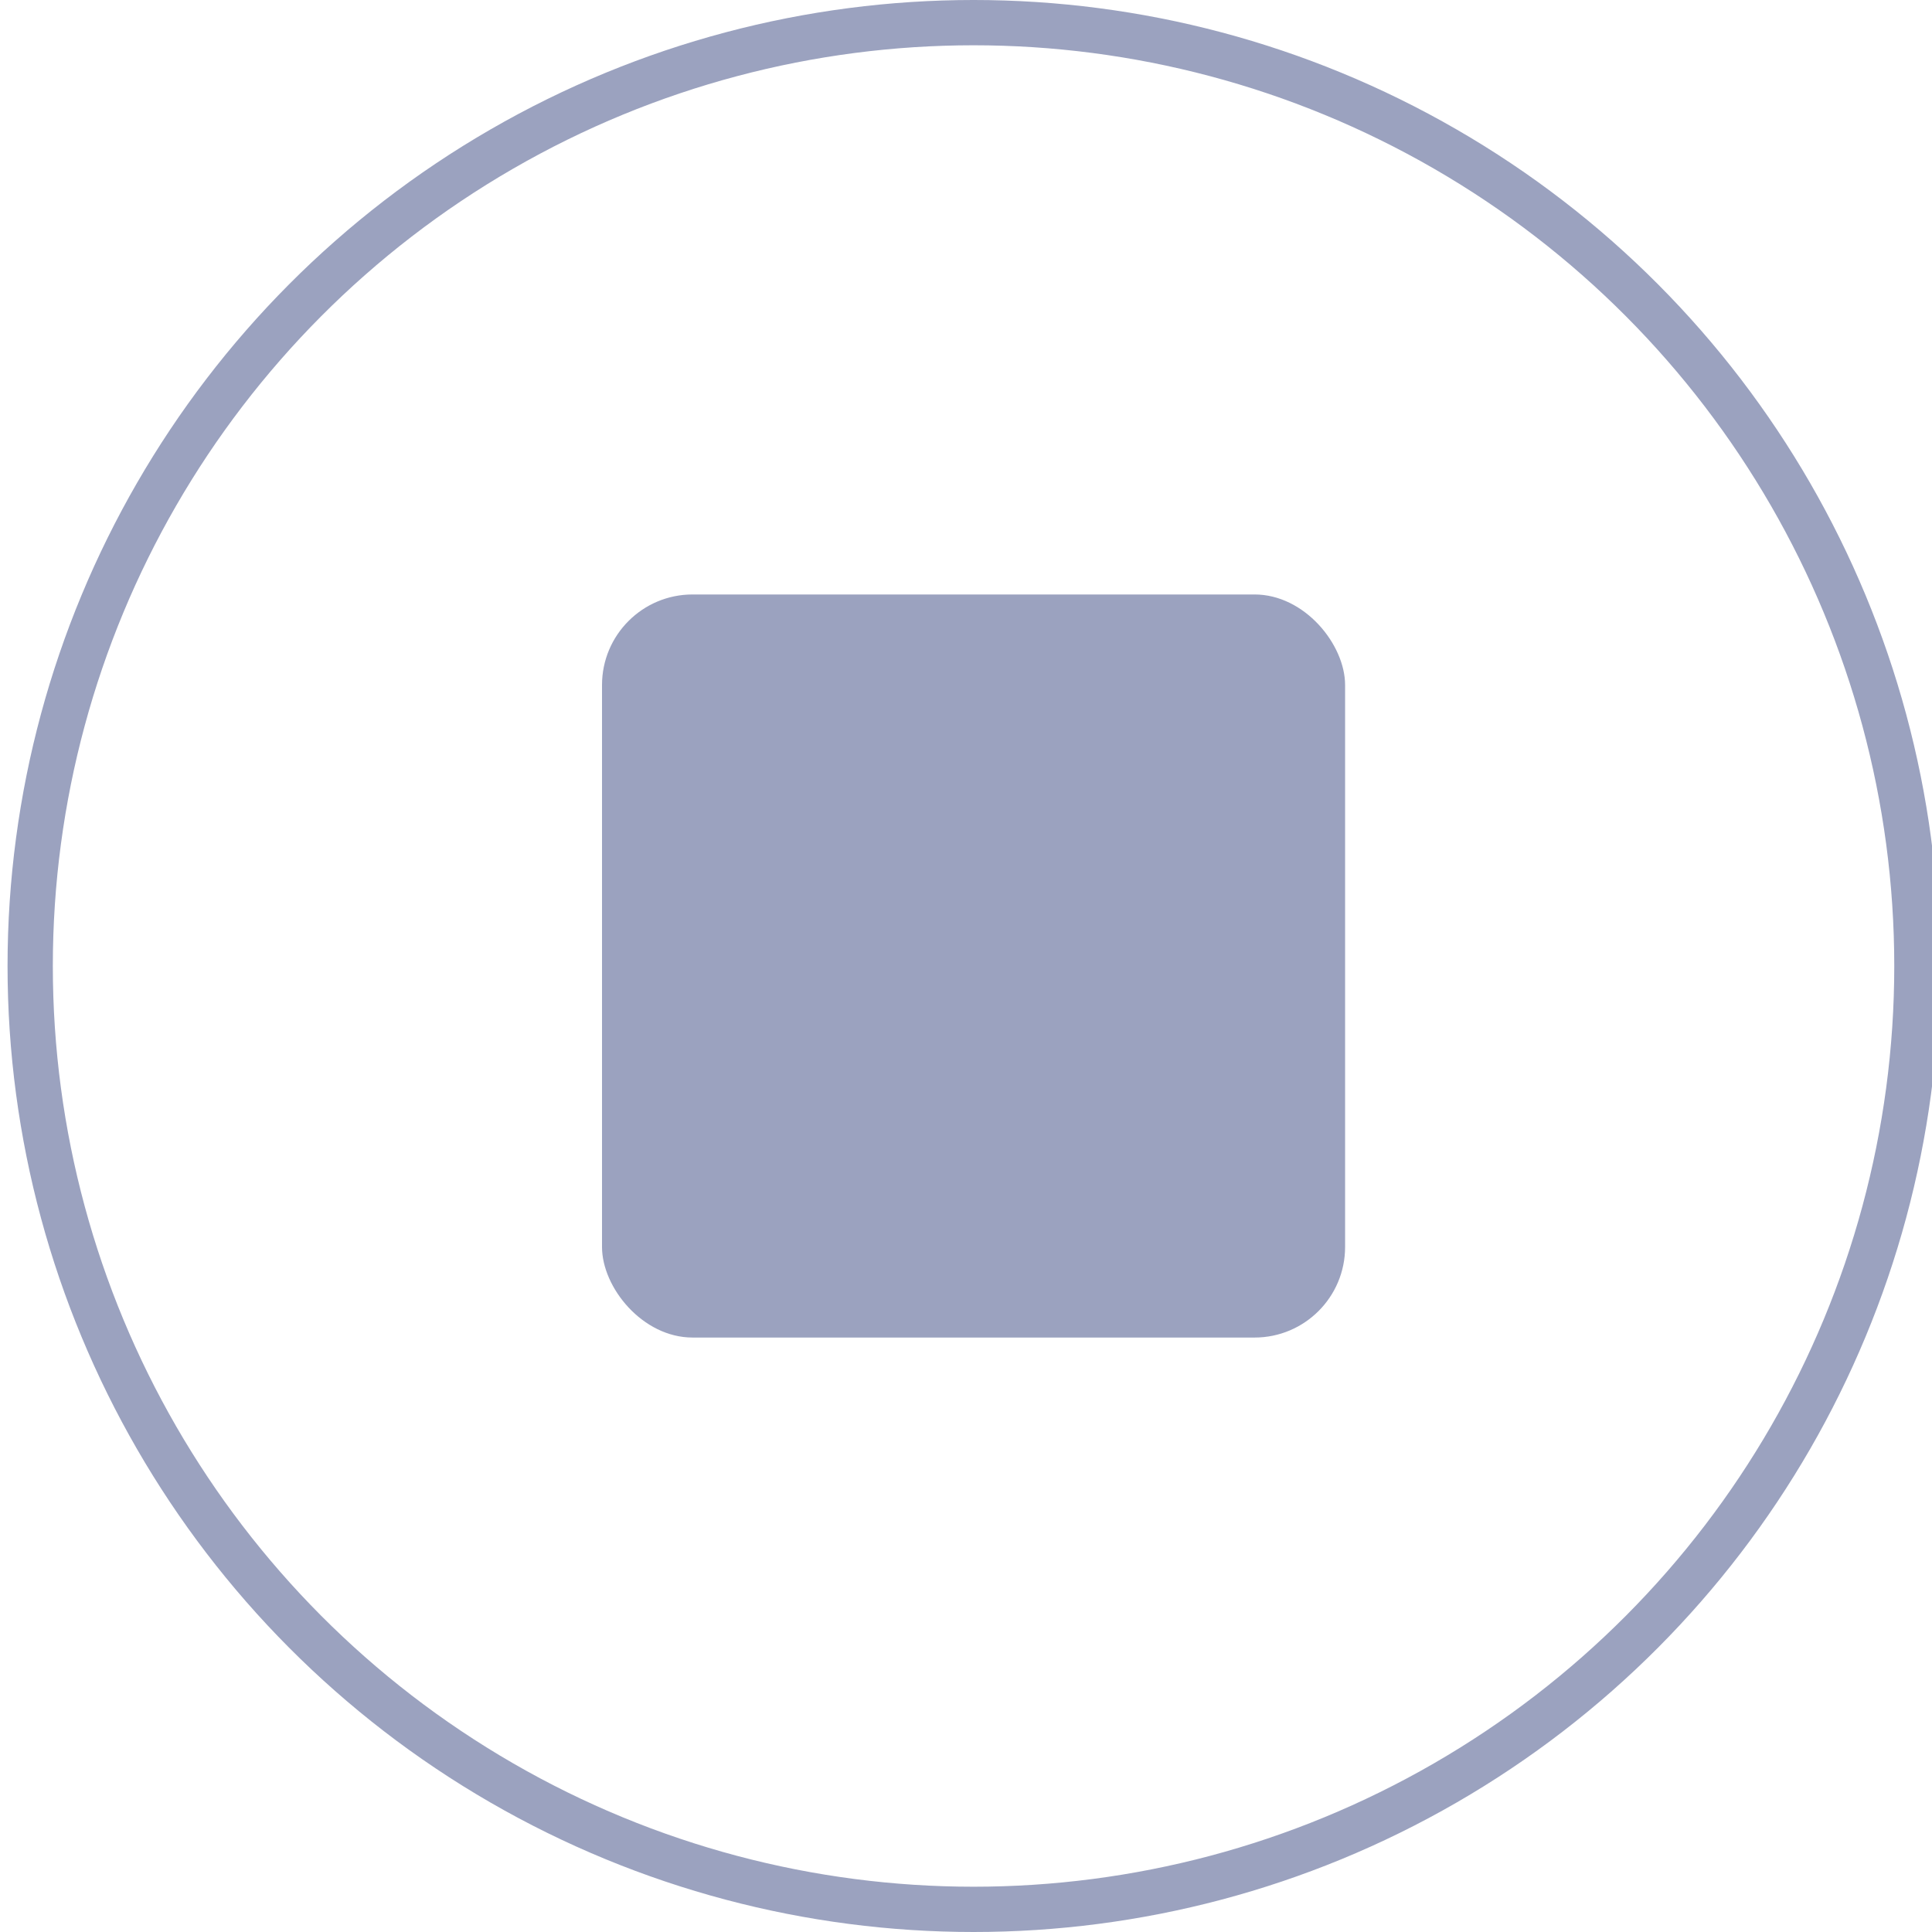 <svg width="128" height="128" viewBox="0 0 128 128" fill="none" xmlns="http://www.w3.org/2000/svg">
<circle cx="64.5" cy="64" r="62.5" stroke="#9BA2BF" stroke-width="3"/>
<rect x="39.885" y="39.385" width="49.231" height="49.231" rx="6" fill="#9BA2BF"/>
</svg>
